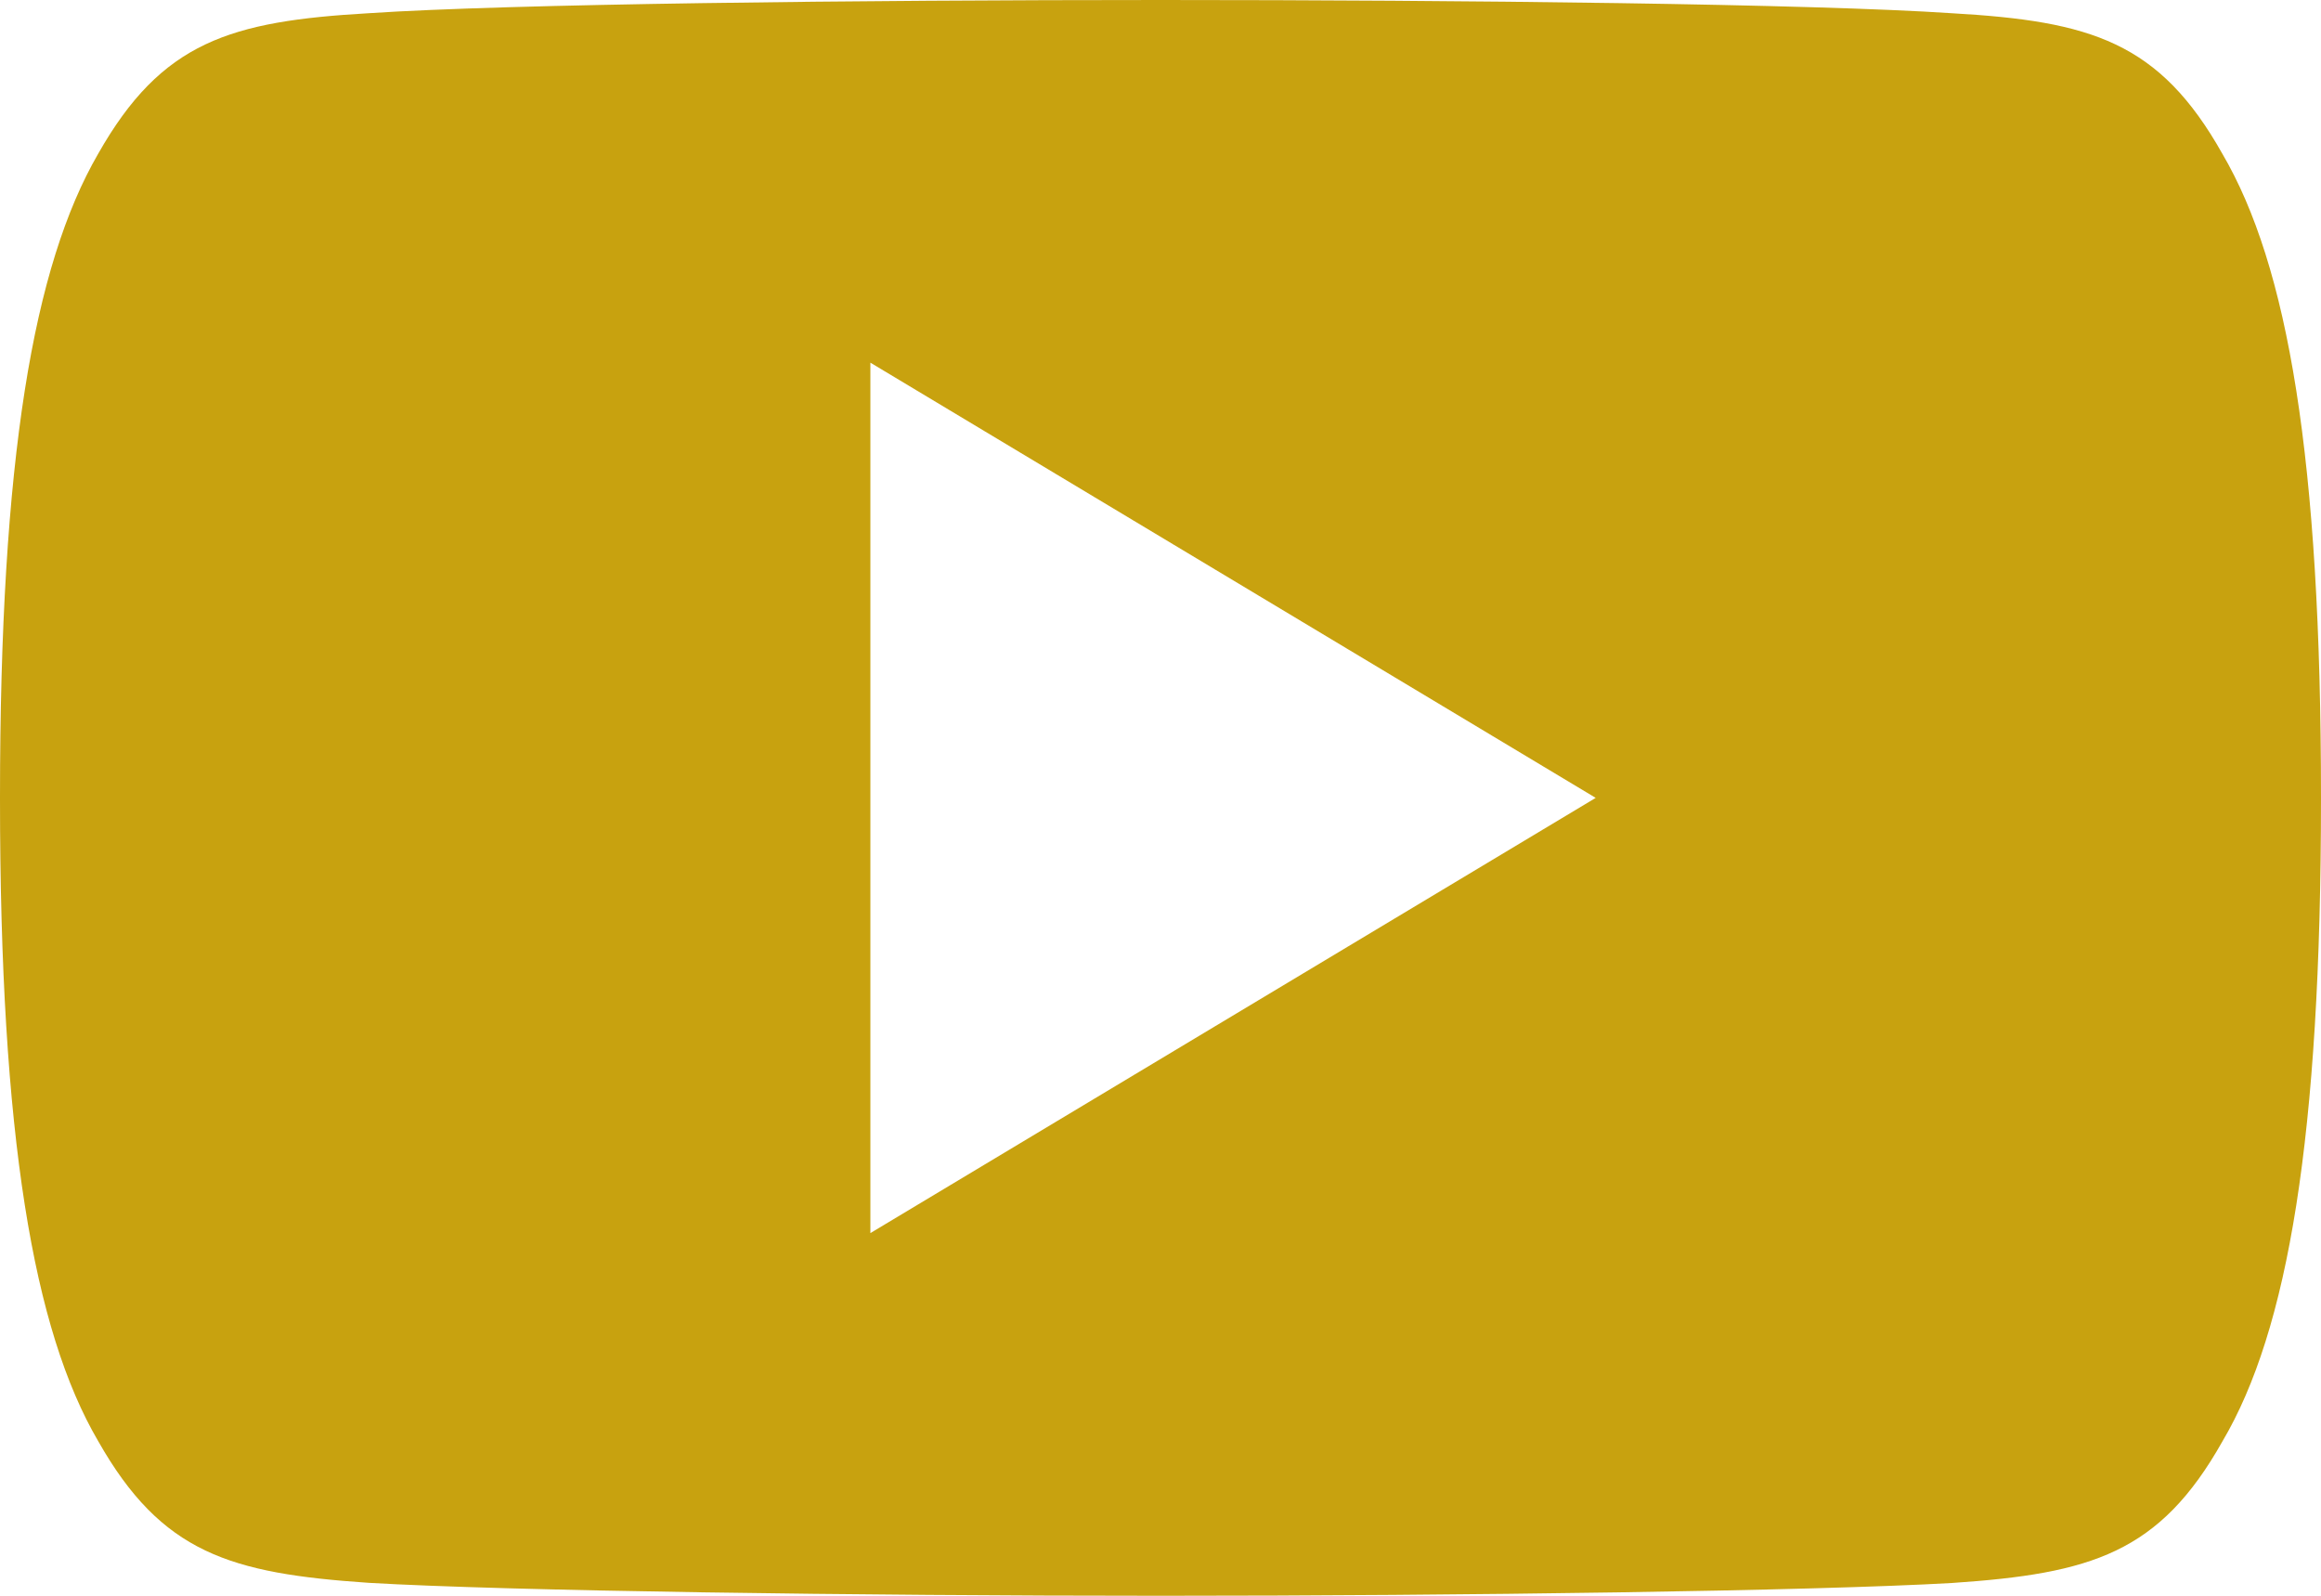 <svg xmlns="http://www.w3.org/2000/svg" viewBox="0 0 512 352"><defs><style>.cls-1{fill:#c8a20f;}</style></defs><title>yt-logo-yellow</title><g id="Layer_2" data-name="Layer 2"><g id="Capa_1" data-name="Capa 1"><path class="cls-1" d="M490.24,33.92c-13.89-24.7-29-29.25-59.65-31C399.94.86,322.85,0,256.06,0S112,.86,81.41,2.91c-30.63,1.76-45.73,6.27-59.75,31C7.36,58.59,0,101.09,0,175.9v.26c0,74.5,7.36,117.31,21.66,141.73,14,24.7,29.09,29.18,59.72,31.26C112,350.94,189.15,352,256.06,352s143.88-1.06,174.56-2.82c30.69-2.08,45.76-6.56,59.65-31.26C504.7,293.5,512,250.69,512,176.19v-.25C512,101.09,504.7,58.59,490.24,33.92ZM192,272V80l160,96Z"/></g></g></svg>